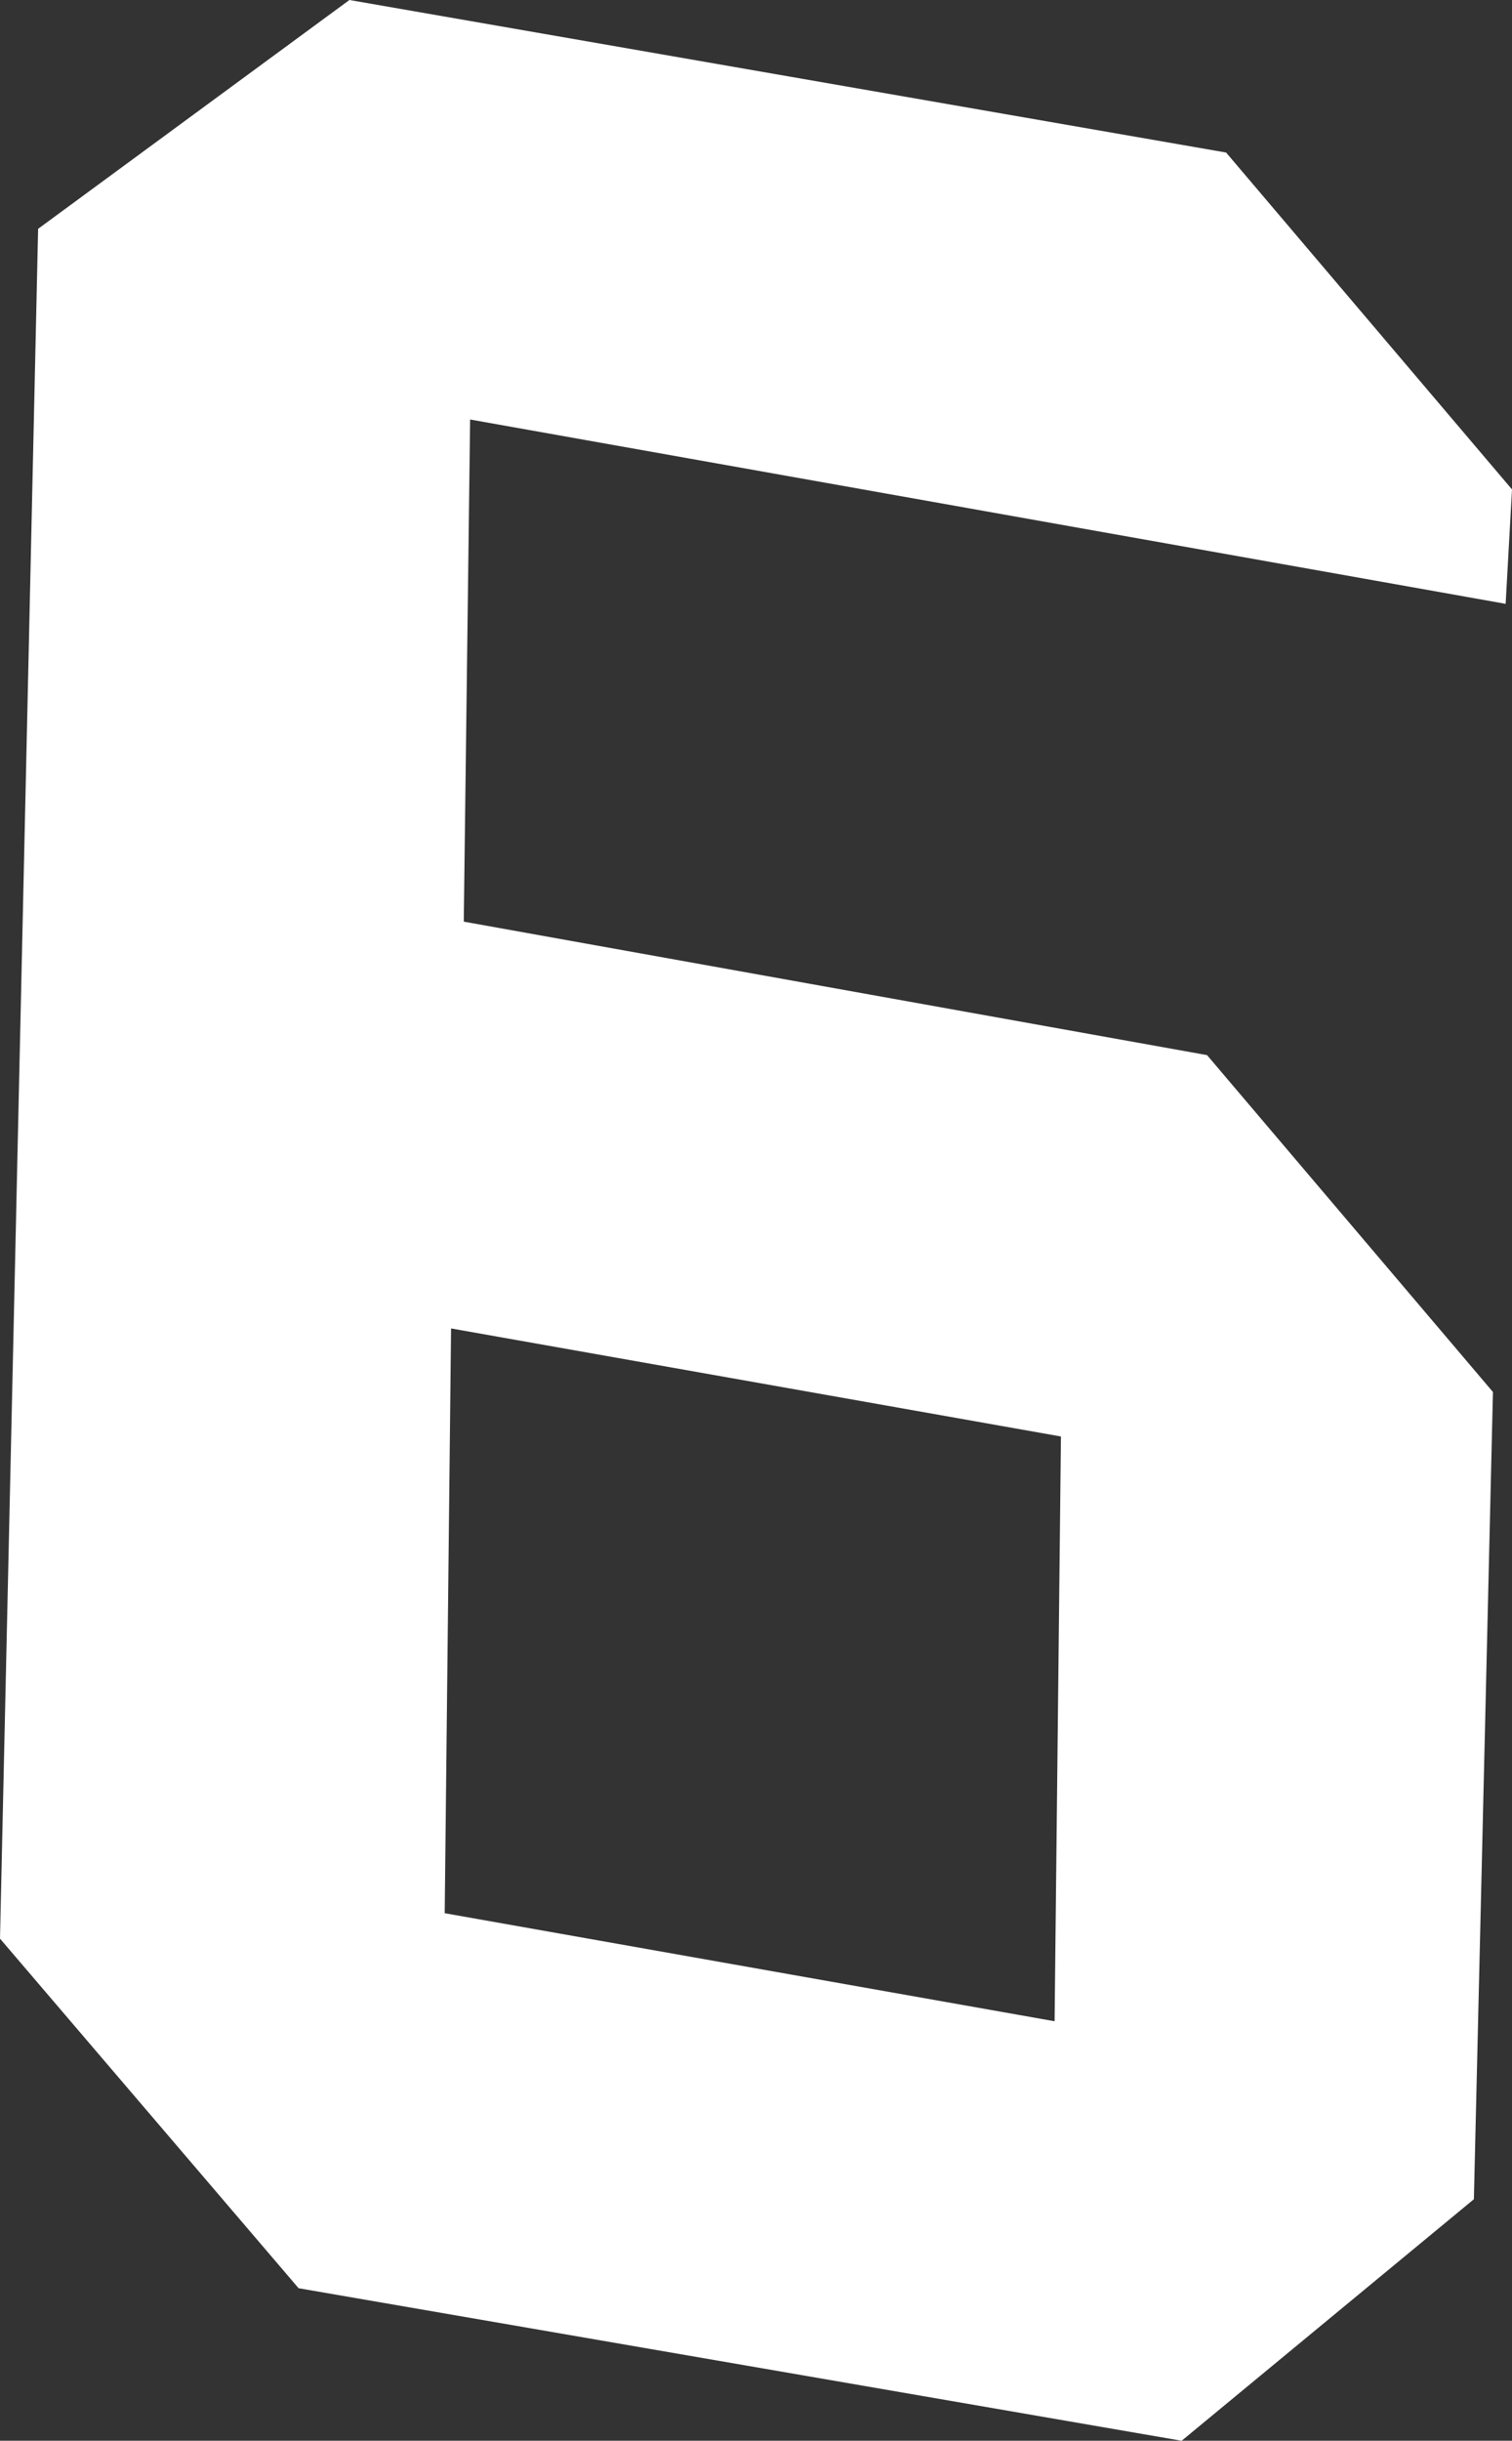 <?xml version="1.0" encoding="UTF-8" standalone="no"?>
<svg xmlns:xlink="http://www.w3.org/1999/xlink" height="19.2px" width="11.9px" xmlns="http://www.w3.org/2000/svg">
  <rect width="100%" height="100%" fill="#333333" stroke="none"/>
  <g transform="matrix(1.0, 0.0, 0.0, 1.0, 45.3, -22.55)">
    <path d="M-33.7 39.85 L-36.0 41.75 -42.95 40.55 -45.3 37.8 -45.0 24.35 -42.55 22.55 -35.65 23.75 -33.4 26.4 -33.45 27.3 -41.6 25.85 -41.65 29.8 -35.8 30.85 -33.55 33.5 -33.7 39.85 M-37.0 38.45 L-36.95 33.85 -41.75 33.0 -41.8 37.6 -37.0 38.45" fill="#ffffff" fill-rule="evenodd" stroke="none"/>
  </g>
</svg>
